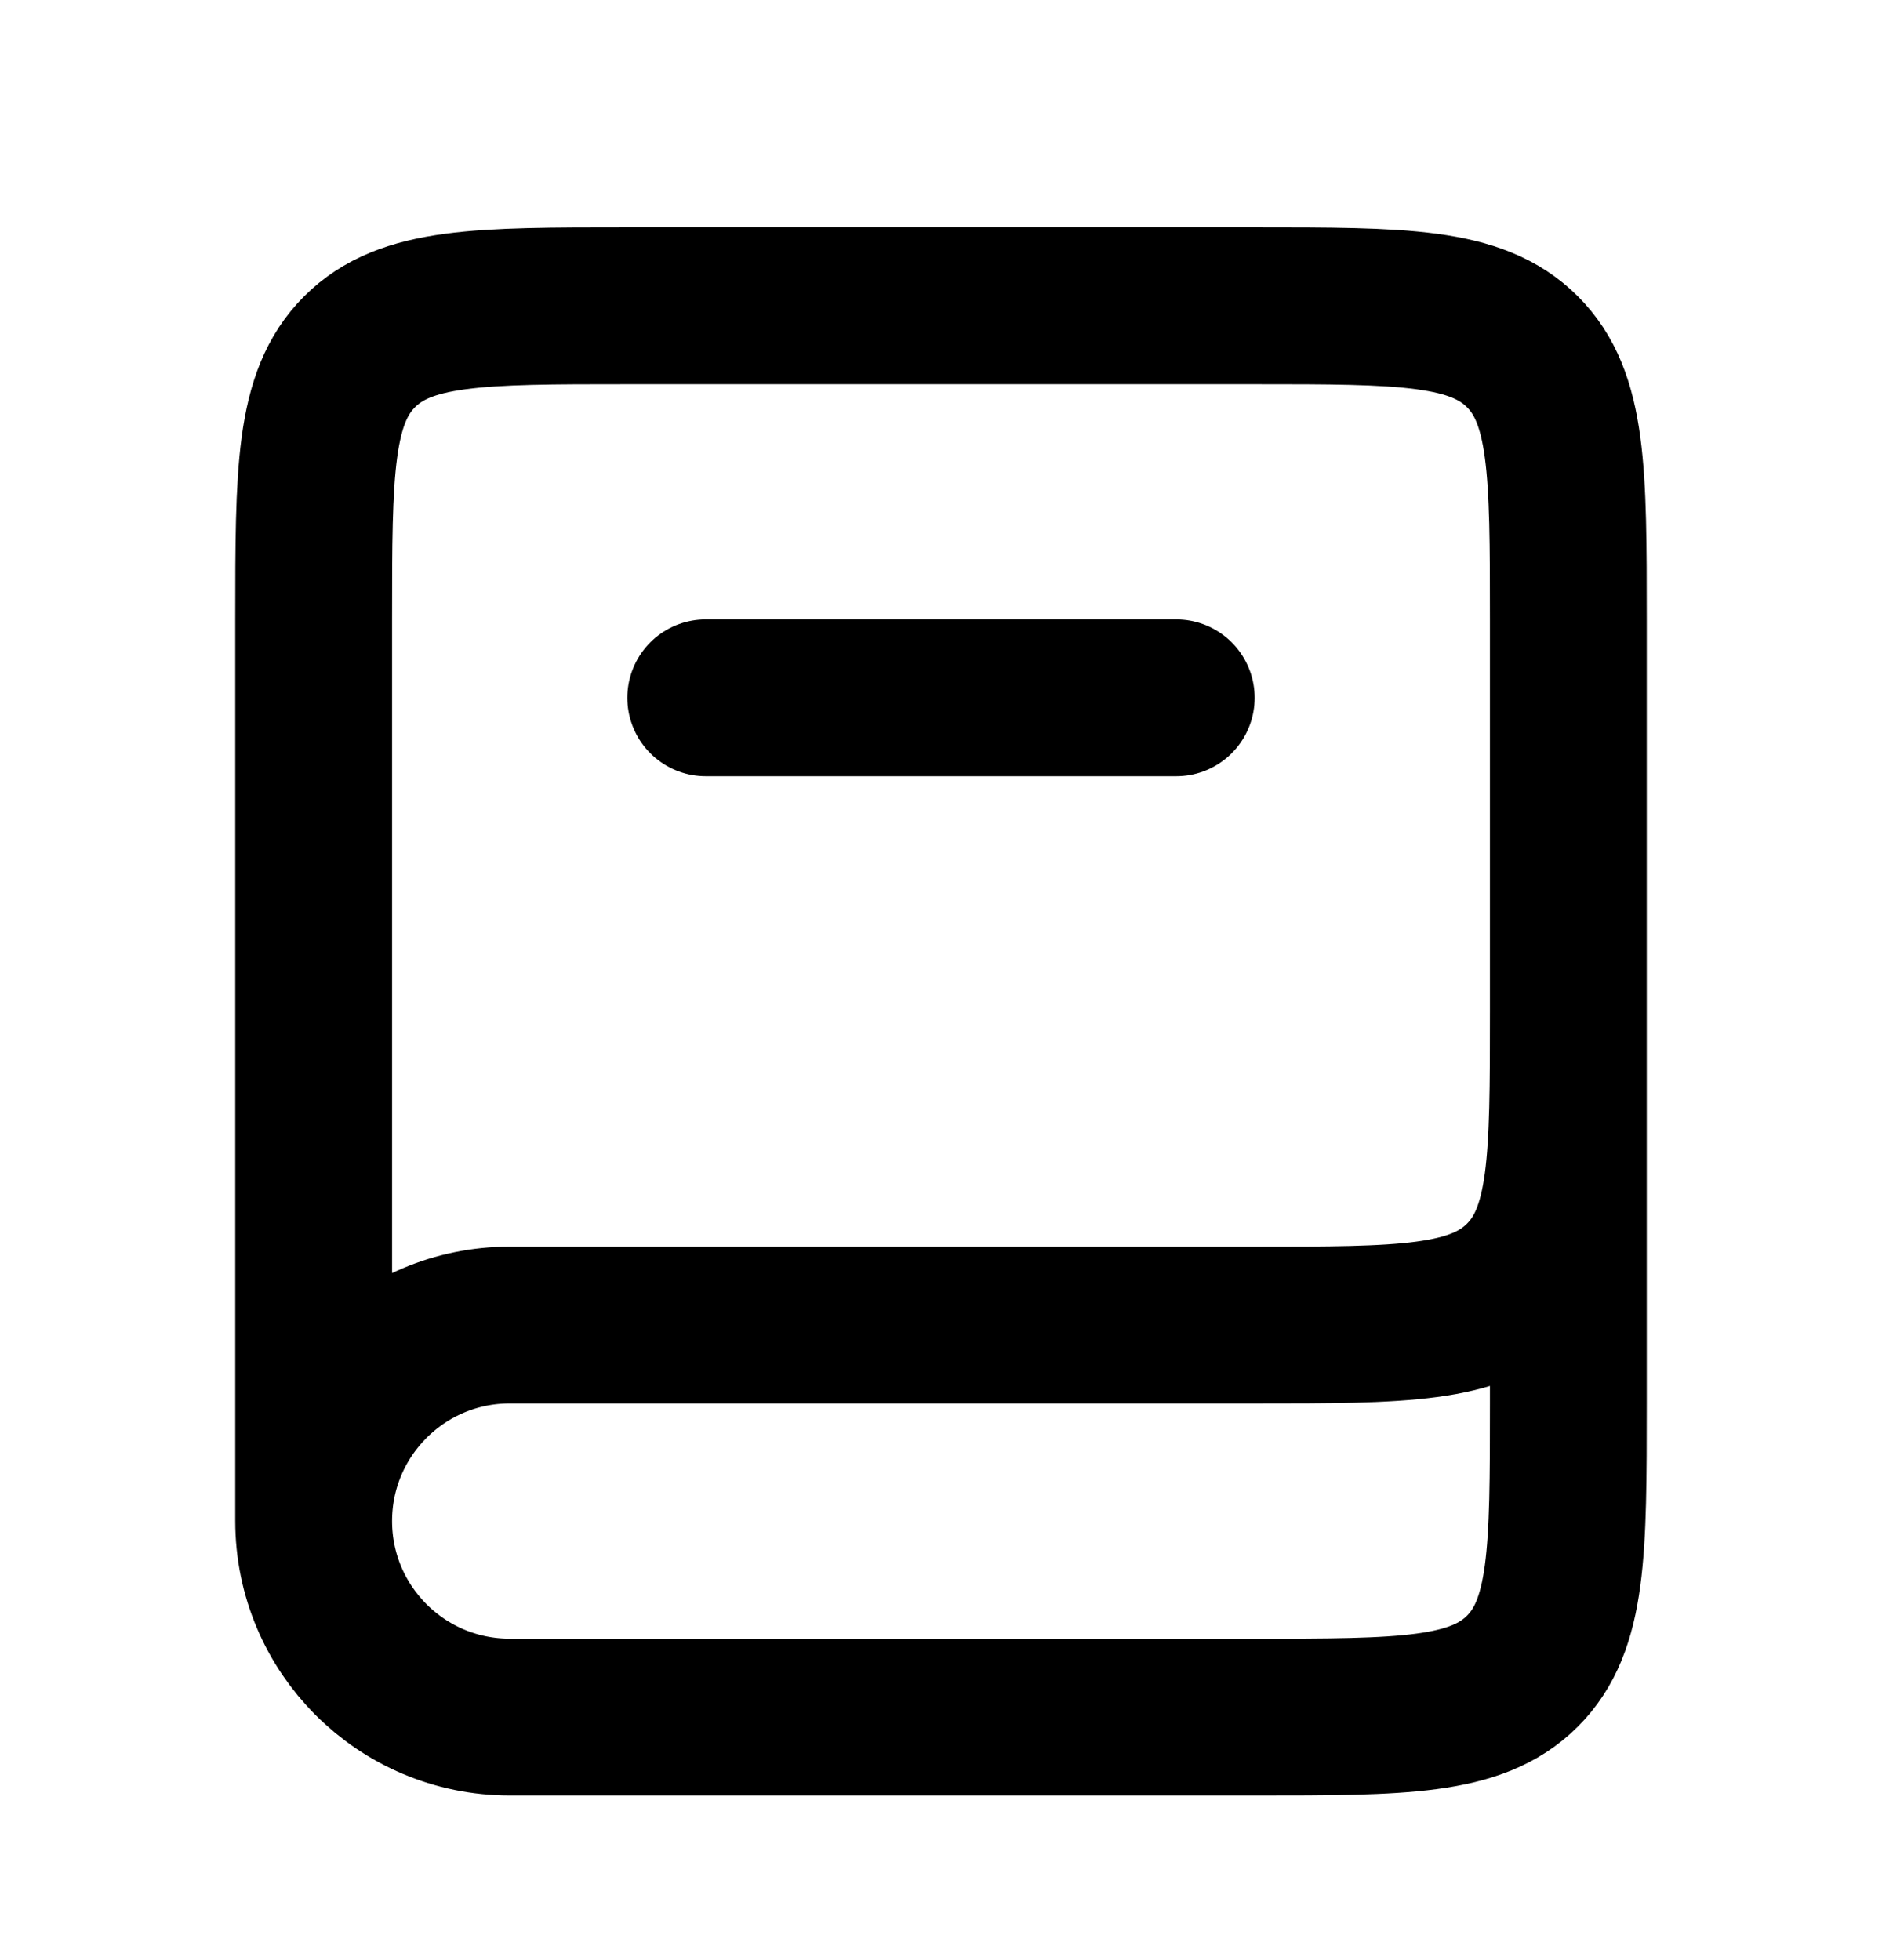 <svg width="24" height="25" viewBox="0 0 24 25" fill="none" xmlns="http://www.w3.org/2000/svg">
<path d="M20 12.9V17.9C20 19.786 20 20.729 19.414 21.315C18.828 21.9 17.886 21.9 16 21.9H6.5C5.119 21.9 4 20.781 4 19.4V19.4C4 18.02 5.119 16.9 6.5 16.9H16C17.886 16.9 18.828 16.9 19.414 16.315C20 15.729 20 14.786 20 12.9V7.9C20 6.015 20 5.072 19.414 4.486C18.828 3.9 17.886 3.9 16 3.9H8C6.114 3.9 5.172 3.9 4.586 4.486C4 5.072 4 6.015 4 7.9V19.4" stroke="black" stroke-width="2"/>
<path d="M9 8.9L15 8.9" stroke="black" stroke-width="2" stroke-linecap="round"/>
</svg>
